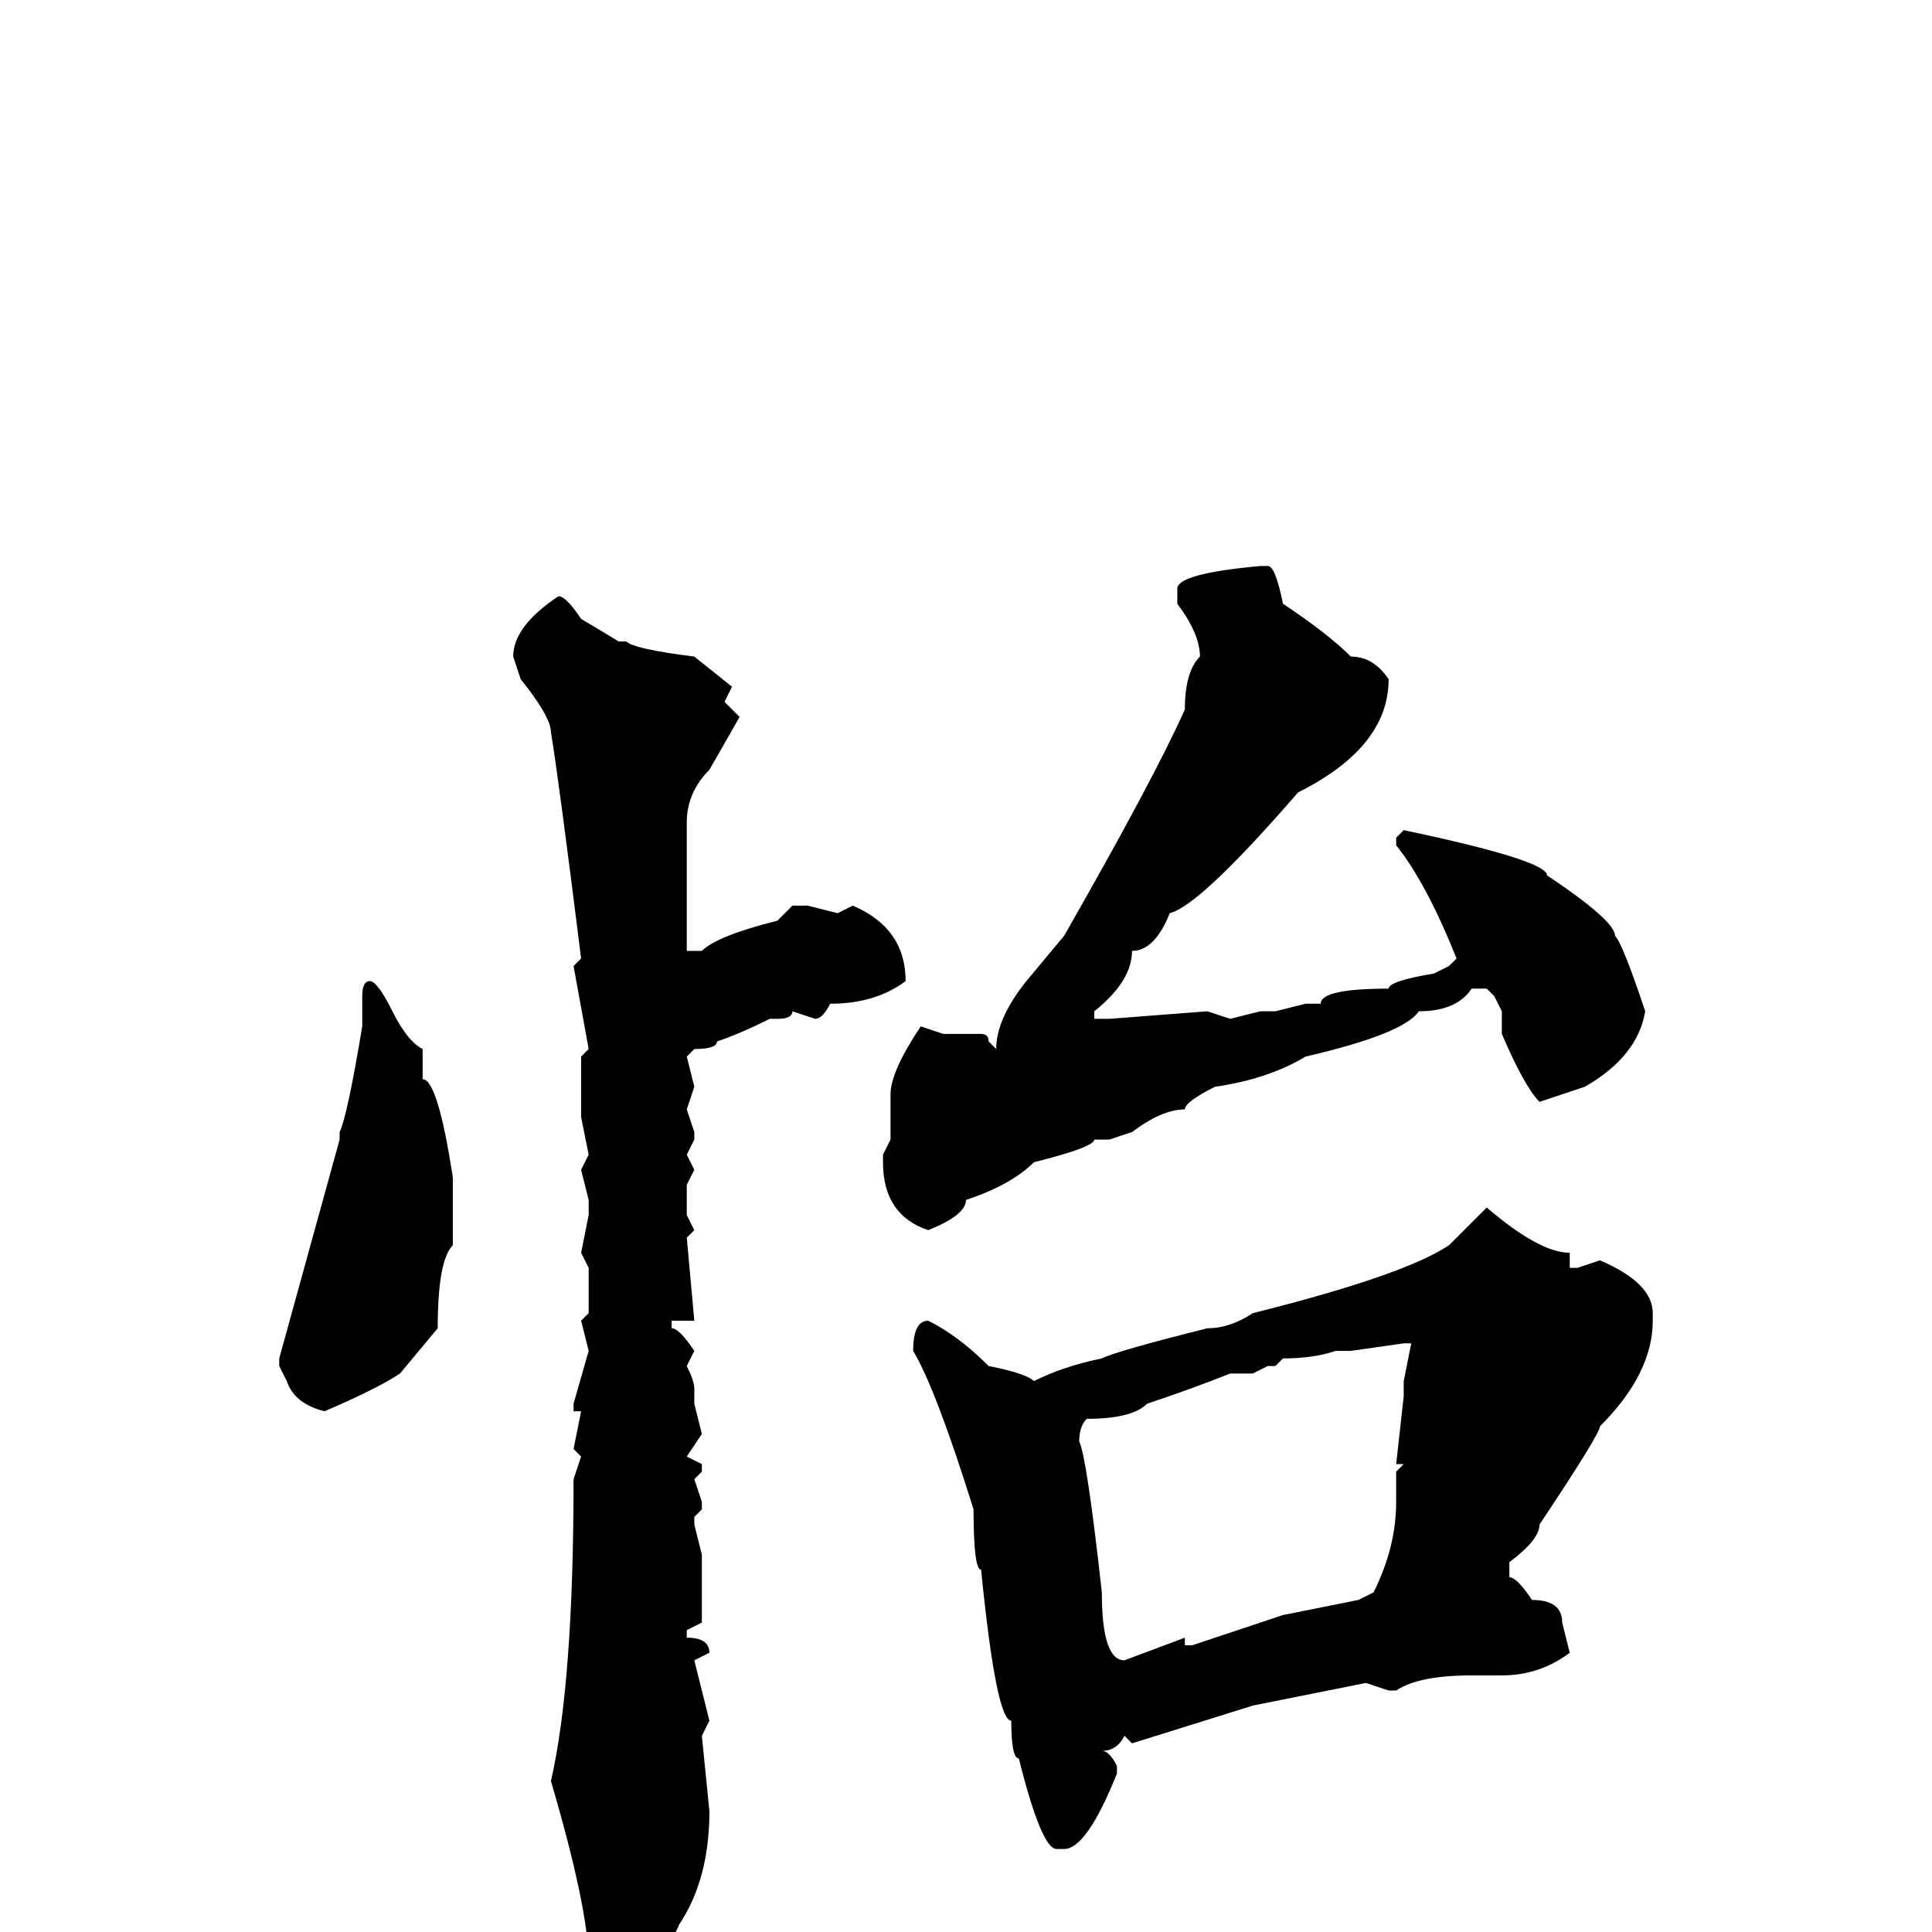 <svg xmlns="http://www.w3.org/2000/svg" viewBox="0 -256 256 256">
	<path fill="#000000" d="M167 -181H168Q169 -181 170 -176Q176 -172 179 -169Q182 -169 184 -166Q184 -157 172 -151Q159 -136 155 -135Q153 -130 150 -130Q150 -126 145 -122V-121H147L160 -122L163 -121L167 -122H169L173 -123H175Q175 -125 184 -125Q184 -126 190 -127L192 -128L193 -129Q189 -139 185 -144V-145L186 -146Q205 -142 205 -140Q214 -134 214 -132Q215 -131 218 -122Q217 -116 210 -112L204 -110Q202 -112 199 -119V-122L198 -124L197 -125H195Q193 -122 188 -122Q186 -119 173 -116Q168 -113 161 -112Q157 -110 157 -109Q154 -109 150 -106L147 -105H145Q145 -104 137 -102Q134 -99 128 -97Q128 -95 123 -93Q117 -95 117 -102V-103L118 -105V-111Q118 -114 122 -120L125 -119H130Q131 -119 131 -118L132 -117Q132 -121 136 -126L141 -132Q153 -153 157 -162Q157 -167 159 -169Q159 -172 156 -176V-178Q156 -180 167 -181ZM74 -177Q75 -177 77 -174L82 -171H83Q84 -170 92 -169L97 -165L96 -163L98 -161L94 -154Q91 -151 91 -147V-143V-141V-140V-136V-134V-130H93Q95 -132 103 -134L105 -136H107L111 -135L113 -136Q120 -133 120 -126Q116 -123 110 -123Q109 -121 108 -121L105 -122Q105 -121 103 -121H102Q98 -119 95 -118Q95 -117 92 -117L91 -116L92 -112L91 -109L92 -106V-105L91 -103L92 -101L91 -99V-97V-95L92 -93L91 -92L92 -81H89V-80Q90 -80 92 -77L91 -75Q92 -73 92 -72V-70L93 -66L91 -63L93 -62V-61L92 -60L93 -57V-56L92 -55V-54L93 -50V-45V-41L91 -40V-39Q94 -39 94 -37L92 -36L94 -28L93 -26L94 -16Q94 -7 90 -1Q88 4 83 4Q83 5 80 5H79L78 4Q78 -3 73 -20Q76 -33 76 -60L77 -63L76 -64L77 -69H76V-70L78 -77L77 -81L78 -82V-84V-88L77 -90L78 -95V-97L77 -101L78 -103L77 -108V-110V-116L78 -117L76 -128L77 -129Q74 -153 73 -159Q73 -161 69 -166L68 -169Q68 -173 74 -177ZM49 -126Q50 -126 52 -122Q54 -118 56 -117V-116V-113Q58 -113 60 -100V-95V-91Q58 -89 58 -80L53 -74Q50 -72 43 -69Q39 -70 38 -73L37 -75V-76L45 -105V-106Q46 -108 48 -120V-124Q48 -126 49 -126ZM197 -96Q204 -90 208 -90V-88H209L212 -89Q219 -86 219 -82V-81Q219 -74 212 -67Q212 -66 204 -54Q204 -52 200 -49V-47Q201 -47 203 -44Q207 -44 207 -41L208 -37Q204 -34 199 -34H195Q188 -34 185 -32H184L181 -33L166 -30L150 -25L149 -26Q148 -24 146 -24Q147 -24 148 -22V-21Q144 -11 141 -11H140Q138 -11 135 -23Q134 -23 134 -28Q132 -28 130 -48Q129 -48 129 -56Q124 -72 121 -77Q121 -81 123 -81Q127 -79 131 -75Q136 -74 137 -73Q141 -75 146 -76Q148 -77 160 -80Q163 -80 166 -82Q186 -87 192 -91ZM179 -77H177Q174 -76 170 -76L169 -75H168L166 -74H163Q158 -72 152 -70Q150 -68 144 -68Q143 -67 143 -65Q144 -63 146 -45Q146 -36 149 -36L157 -39V-38H158L170 -42L180 -44L182 -45Q185 -51 185 -57V-61L186 -62H185L186 -71V-72V-73L187 -78H186Z"/>
</svg>